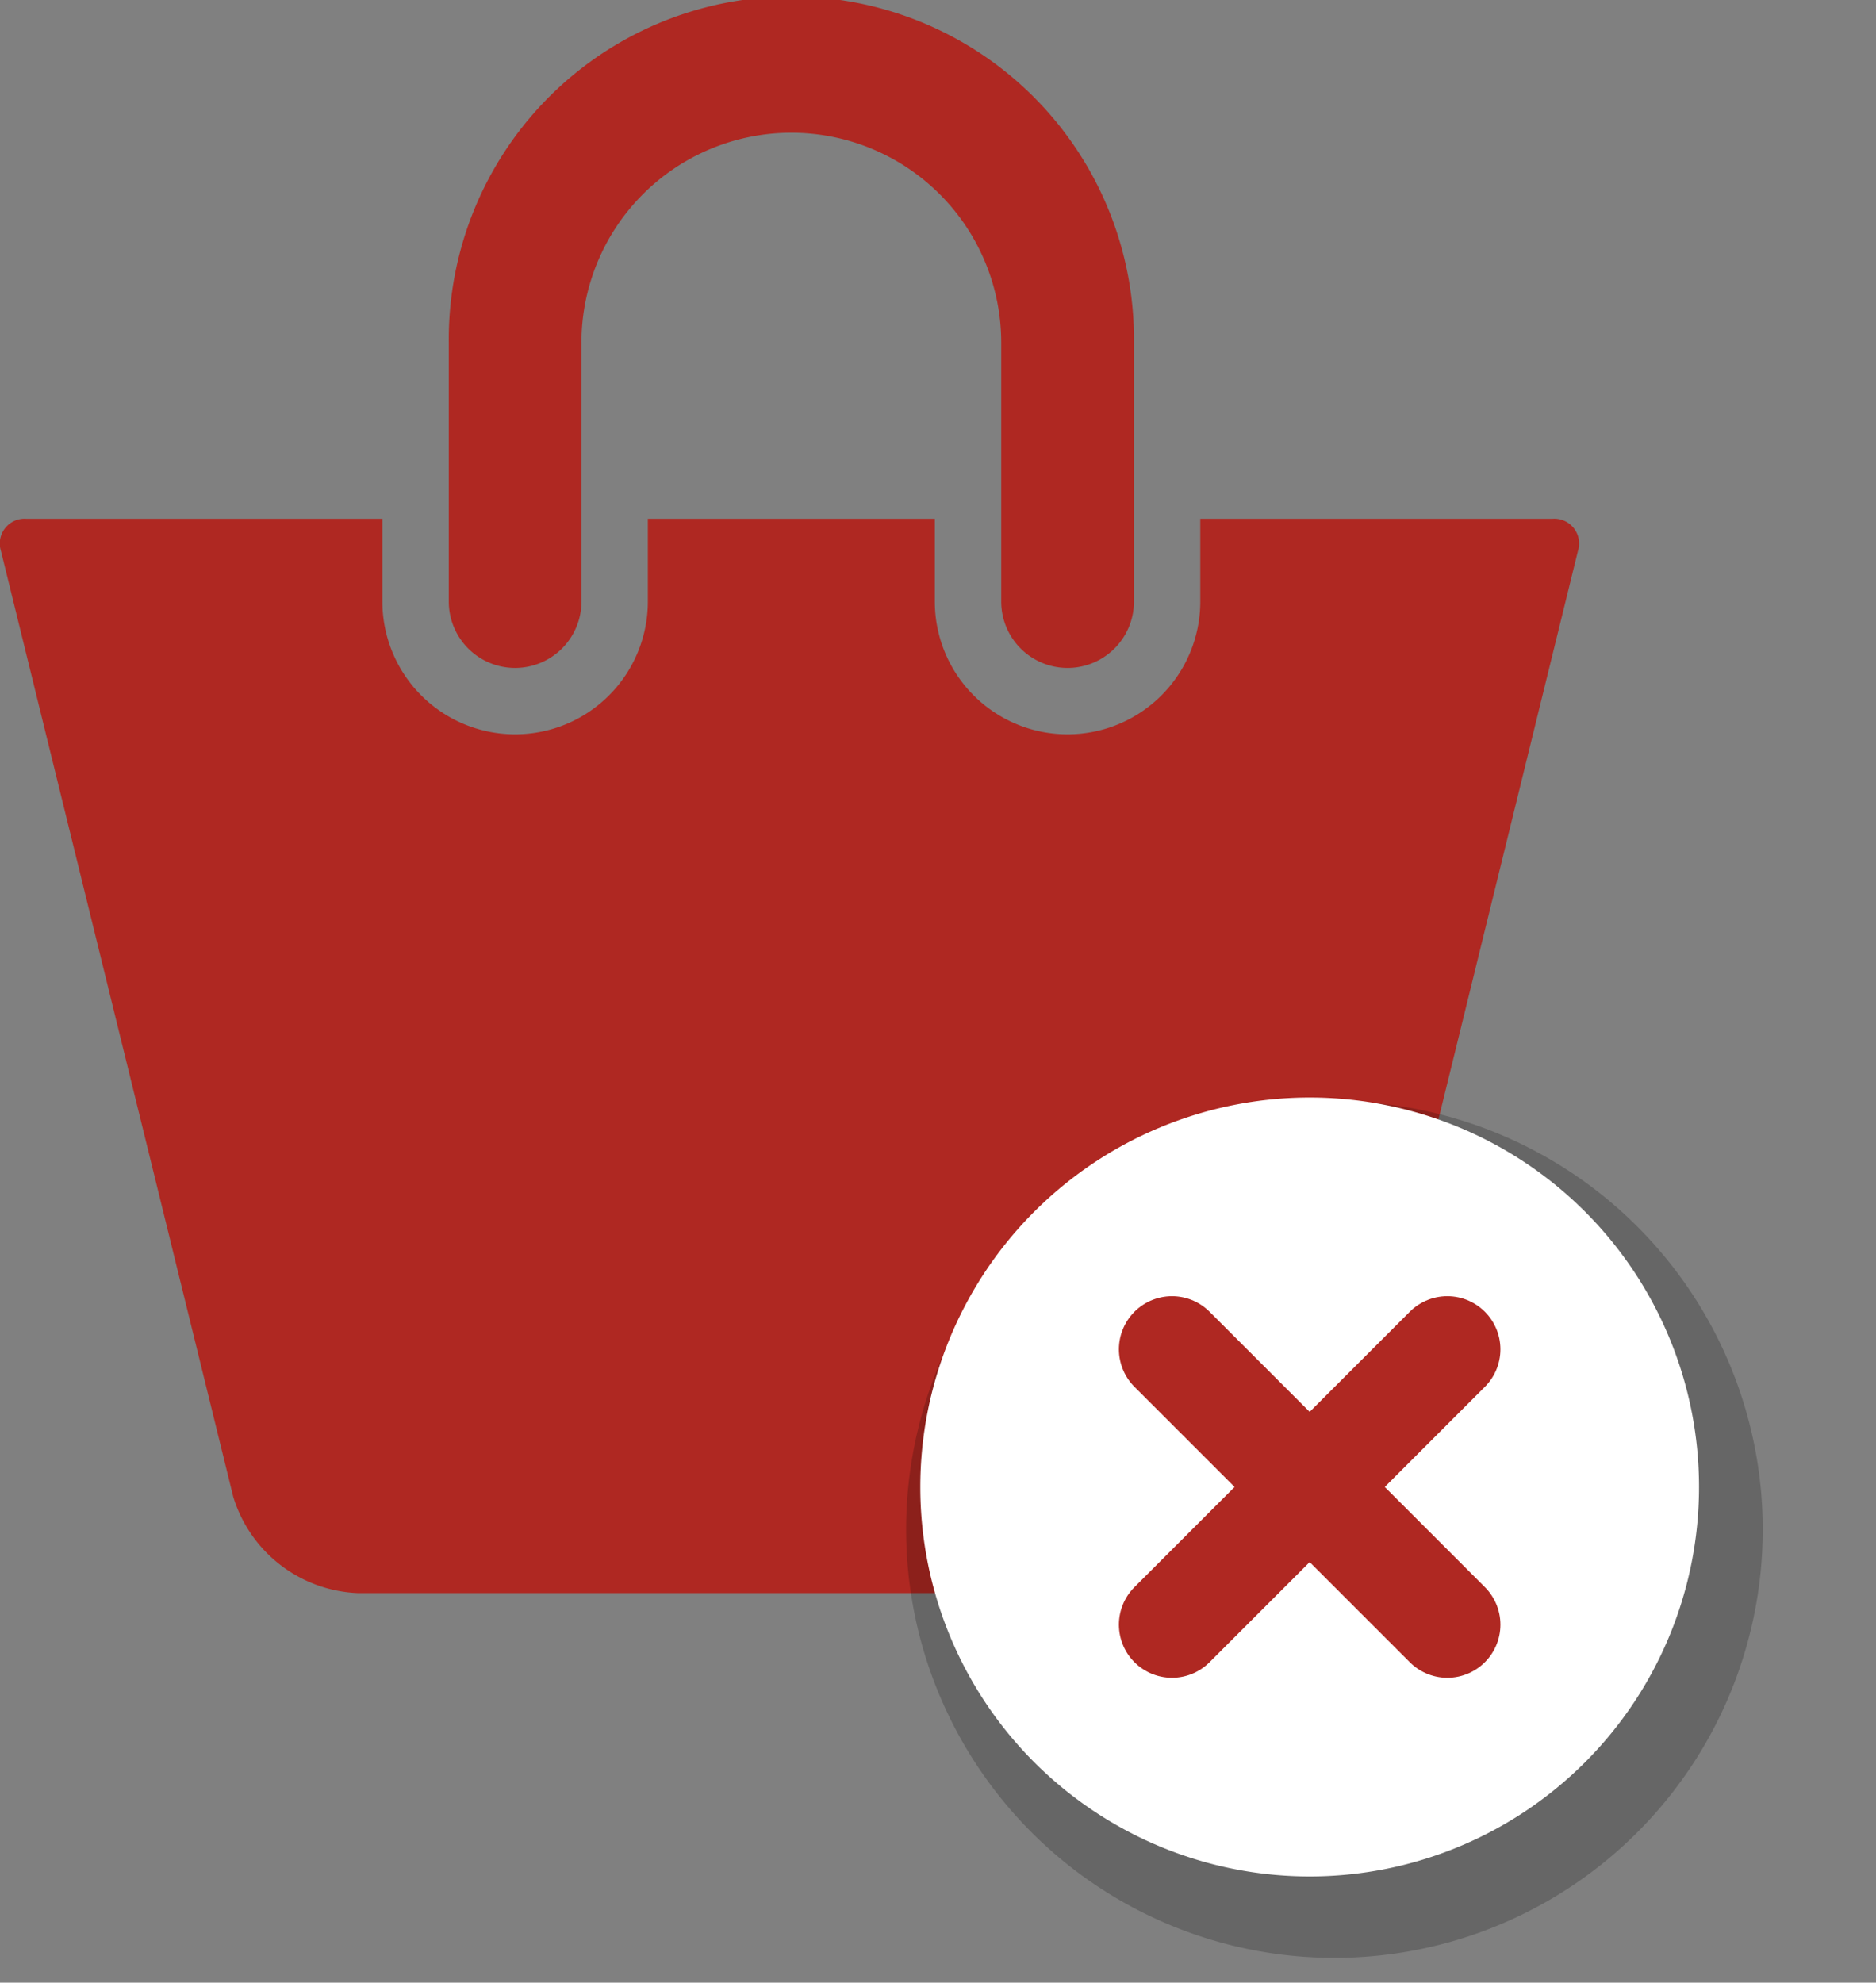 <svg xmlns="http://www.w3.org/2000/svg" width="53" height="56" viewBox="0 0 53 56">
	<rect x="0" y="0" width="53" height="56" fill="#808080" stroke="none"/>
	<defs>
		<style>.a{fill:#af2822;}</style>
	</defs>
	<g transform="translate(-0.21)">
		<g transform="translate(0.21)">
			<g transform="translate(0)">
				<path class="a" d="M15.608,18.866a1.876,1.876,0,0,0,1.875-1.875V9.679a5.929,5.929,0,1,1,11.859,0v7.312a1.875,1.875,0,0,0,3.75,0V9.679a9.679,9.679,0,1,0-19.357,0v7.312A1.874,1.874,0,0,0,15.608,18.866Z" transform="translate(-1.056)"/>
				<path class="a" d="M44.073,15.631H34.12v2.338a3.75,3.75,0,1,1-7.5,0V15.631H18.513v2.338a3.75,3.75,0,1,1-7.5,0V15.631H.951a.7.7,0,0,0-.714.91L6.8,43.257a3.845,3.845,0,0,0,3.529,2.719H34.7a3.85,3.85,0,0,0,3.531-2.719l6.558-26.715A.7.7,0,0,0,44.073,15.631Z" transform="translate(-0.21 -0.978)"/>
			</g>
		</g>
	</g>
	<g style="transform: translate(25px, 30px) scale(0.5);">
	    <path
	       style="fill: #000;transform: translate(-1px, 0px) scale(1.1);opacity: 0.2;"
	       d="M 46 24 A 22 22 0 1 1  2,24 A 22 22 0 1 1  46 24 z" />
	    <path
	       style="fill:#ffffff;"
	       d="M 46 24 A 22 22 0 1 1  2,24 A 22 22 0 1 1  46 24 z" />
	    <path
	       style="stroke: #af2822; stroke-width: 6; stroke-linecap: round;"
	       d="M 16.222,16.222 L 31.778,31.778" />
	    <path
	       d="M 31.778,16.222 L 16.222,31.778"
	       style="stroke: #af2822; stroke-width: 6; stroke-linecap: round;" />
	  </g>
</svg>